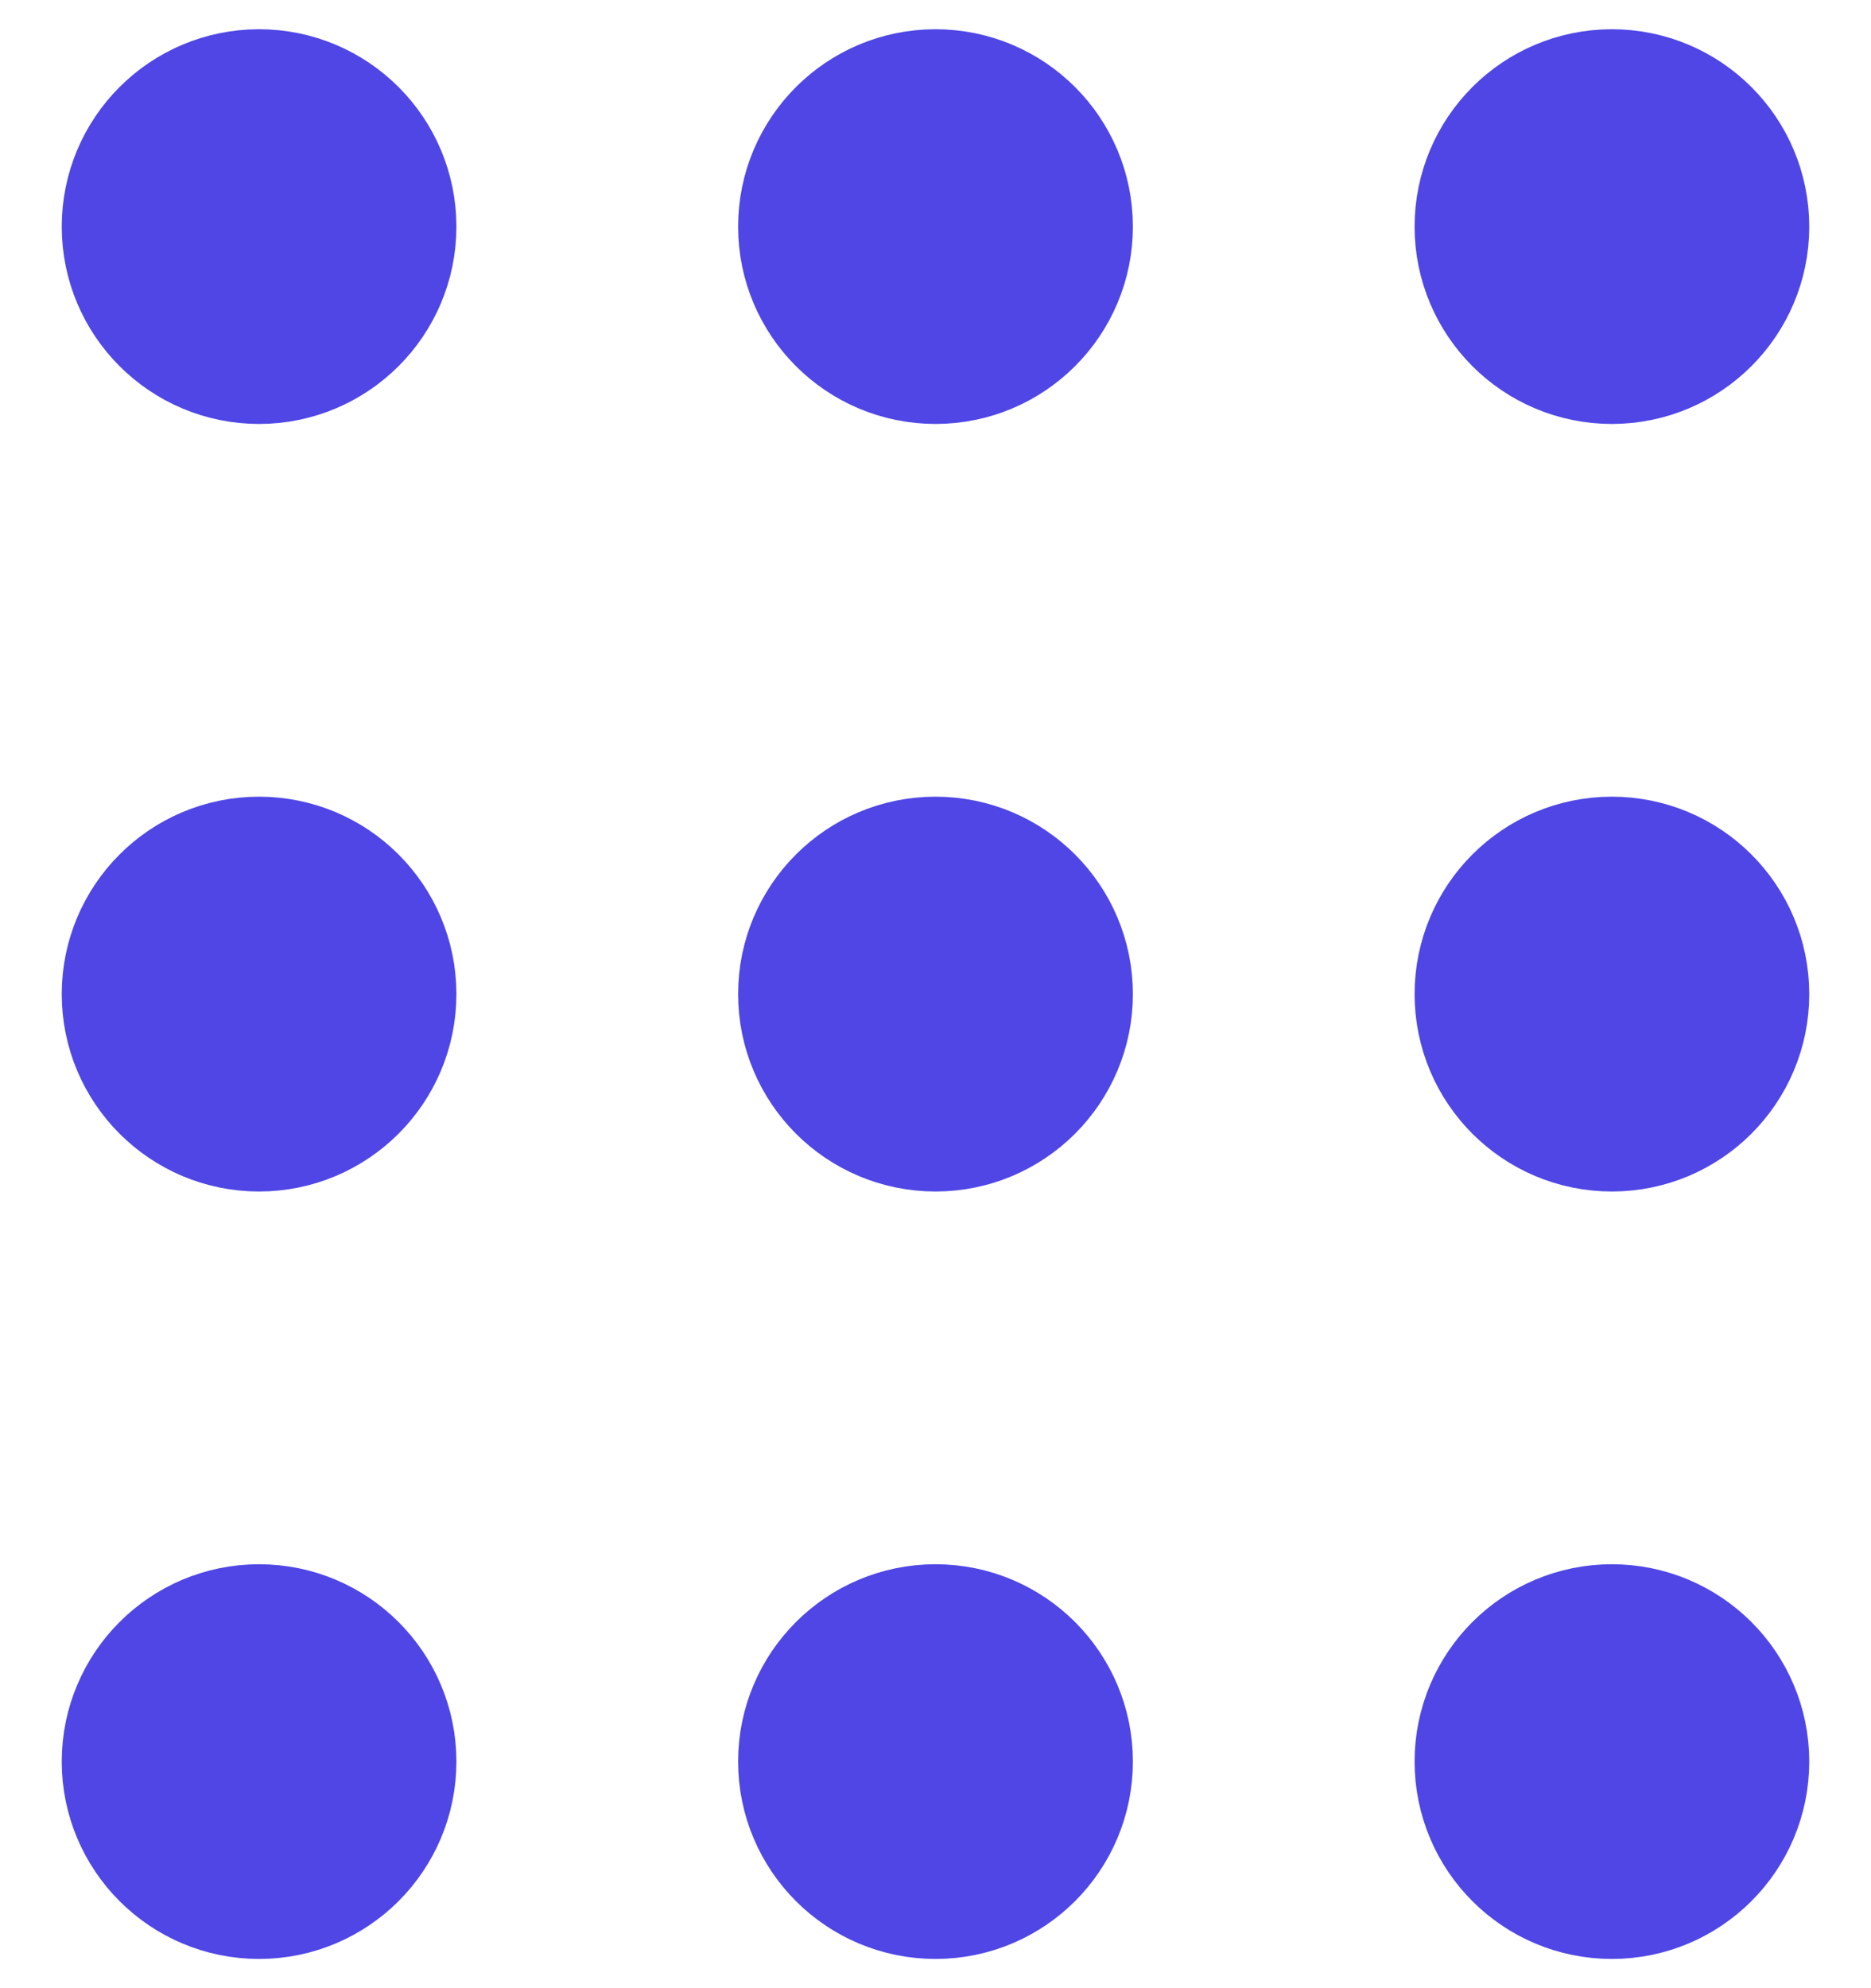 <svg width="16" height="17" viewBox="0 0 16 17" fill="none" xmlns="http://www.w3.org/2000/svg">
<path d="M2.215 1.938L2.215 1.947M2.215 8.5L2.215 8.509M2.215 15.062L2.215 15.072M2.215 2.875C1.698 2.875 1.278 2.455 1.278 1.938C1.278 1.42 1.698 1 2.215 1C2.733 1 3.153 1.42 3.153 1.938C3.153 2.455 2.733 2.875 2.215 2.875ZM2.215 9.438C1.698 9.438 1.278 9.018 1.278 8.5C1.278 7.982 1.698 7.562 2.215 7.562C2.733 7.562 3.153 7.982 3.153 8.5C3.153 9.018 2.733 9.438 2.215 9.438ZM2.215 16C1.698 16 1.278 15.58 1.278 15.062C1.278 14.545 1.698 14.125 2.215 14.125C2.733 14.125 3.153 14.545 3.153 15.062C3.153 15.58 2.733 16 2.215 16Z" stroke="#4F46E5" stroke-width="1.5" stroke-linecap="round" stroke-linejoin="round"/>
<path d="M8 1.938L8 1.947M8 8.5L8 8.509M8 15.062L8 15.072M8 2.875C7.482 2.875 7.062 2.455 7.062 1.938C7.062 1.42 7.482 1 8 1C8.518 1 8.938 1.42 8.938 1.938C8.938 2.455 8.518 2.875 8 2.875ZM8 9.438C7.482 9.438 7.062 9.018 7.062 8.5C7.062 7.982 7.482 7.562 8 7.562C8.518 7.562 8.938 7.982 8.938 8.5C8.938 9.018 8.518 9.438 8 9.438ZM8 16C7.482 16 7.062 15.58 7.062 15.062C7.062 14.545 7.482 14.125 8 14.125C8.518 14.125 8.938 14.545 8.938 15.062C8.938 15.58 8.518 16 8 16Z" stroke="#4F46E5" stroke-width="1.5" stroke-linecap="round" stroke-linejoin="round"/>
<path d="M13.784 1.938L13.784 1.947M13.784 8.5L13.784 8.509M13.784 15.062L13.784 15.072M13.784 2.875C13.266 2.875 12.847 2.455 12.847 1.938C12.847 1.42 13.266 1 13.784 1C14.302 1 14.722 1.42 14.722 1.938C14.722 2.455 14.302 2.875 13.784 2.875ZM13.784 9.438C13.266 9.438 12.847 9.018 12.847 8.5C12.847 7.982 13.266 7.562 13.784 7.562C14.302 7.562 14.722 7.982 14.722 8.5C14.722 9.018 14.302 9.438 13.784 9.438ZM13.784 16C13.266 16 12.847 15.58 12.847 15.062C12.847 14.545 13.266 14.125 13.784 14.125C14.302 14.125 14.722 14.545 14.722 15.062C14.722 15.58 14.302 16 13.784 16Z" stroke="#4F46E5" stroke-width="1.5" stroke-linecap="round" stroke-linejoin="round"/>
</svg>
